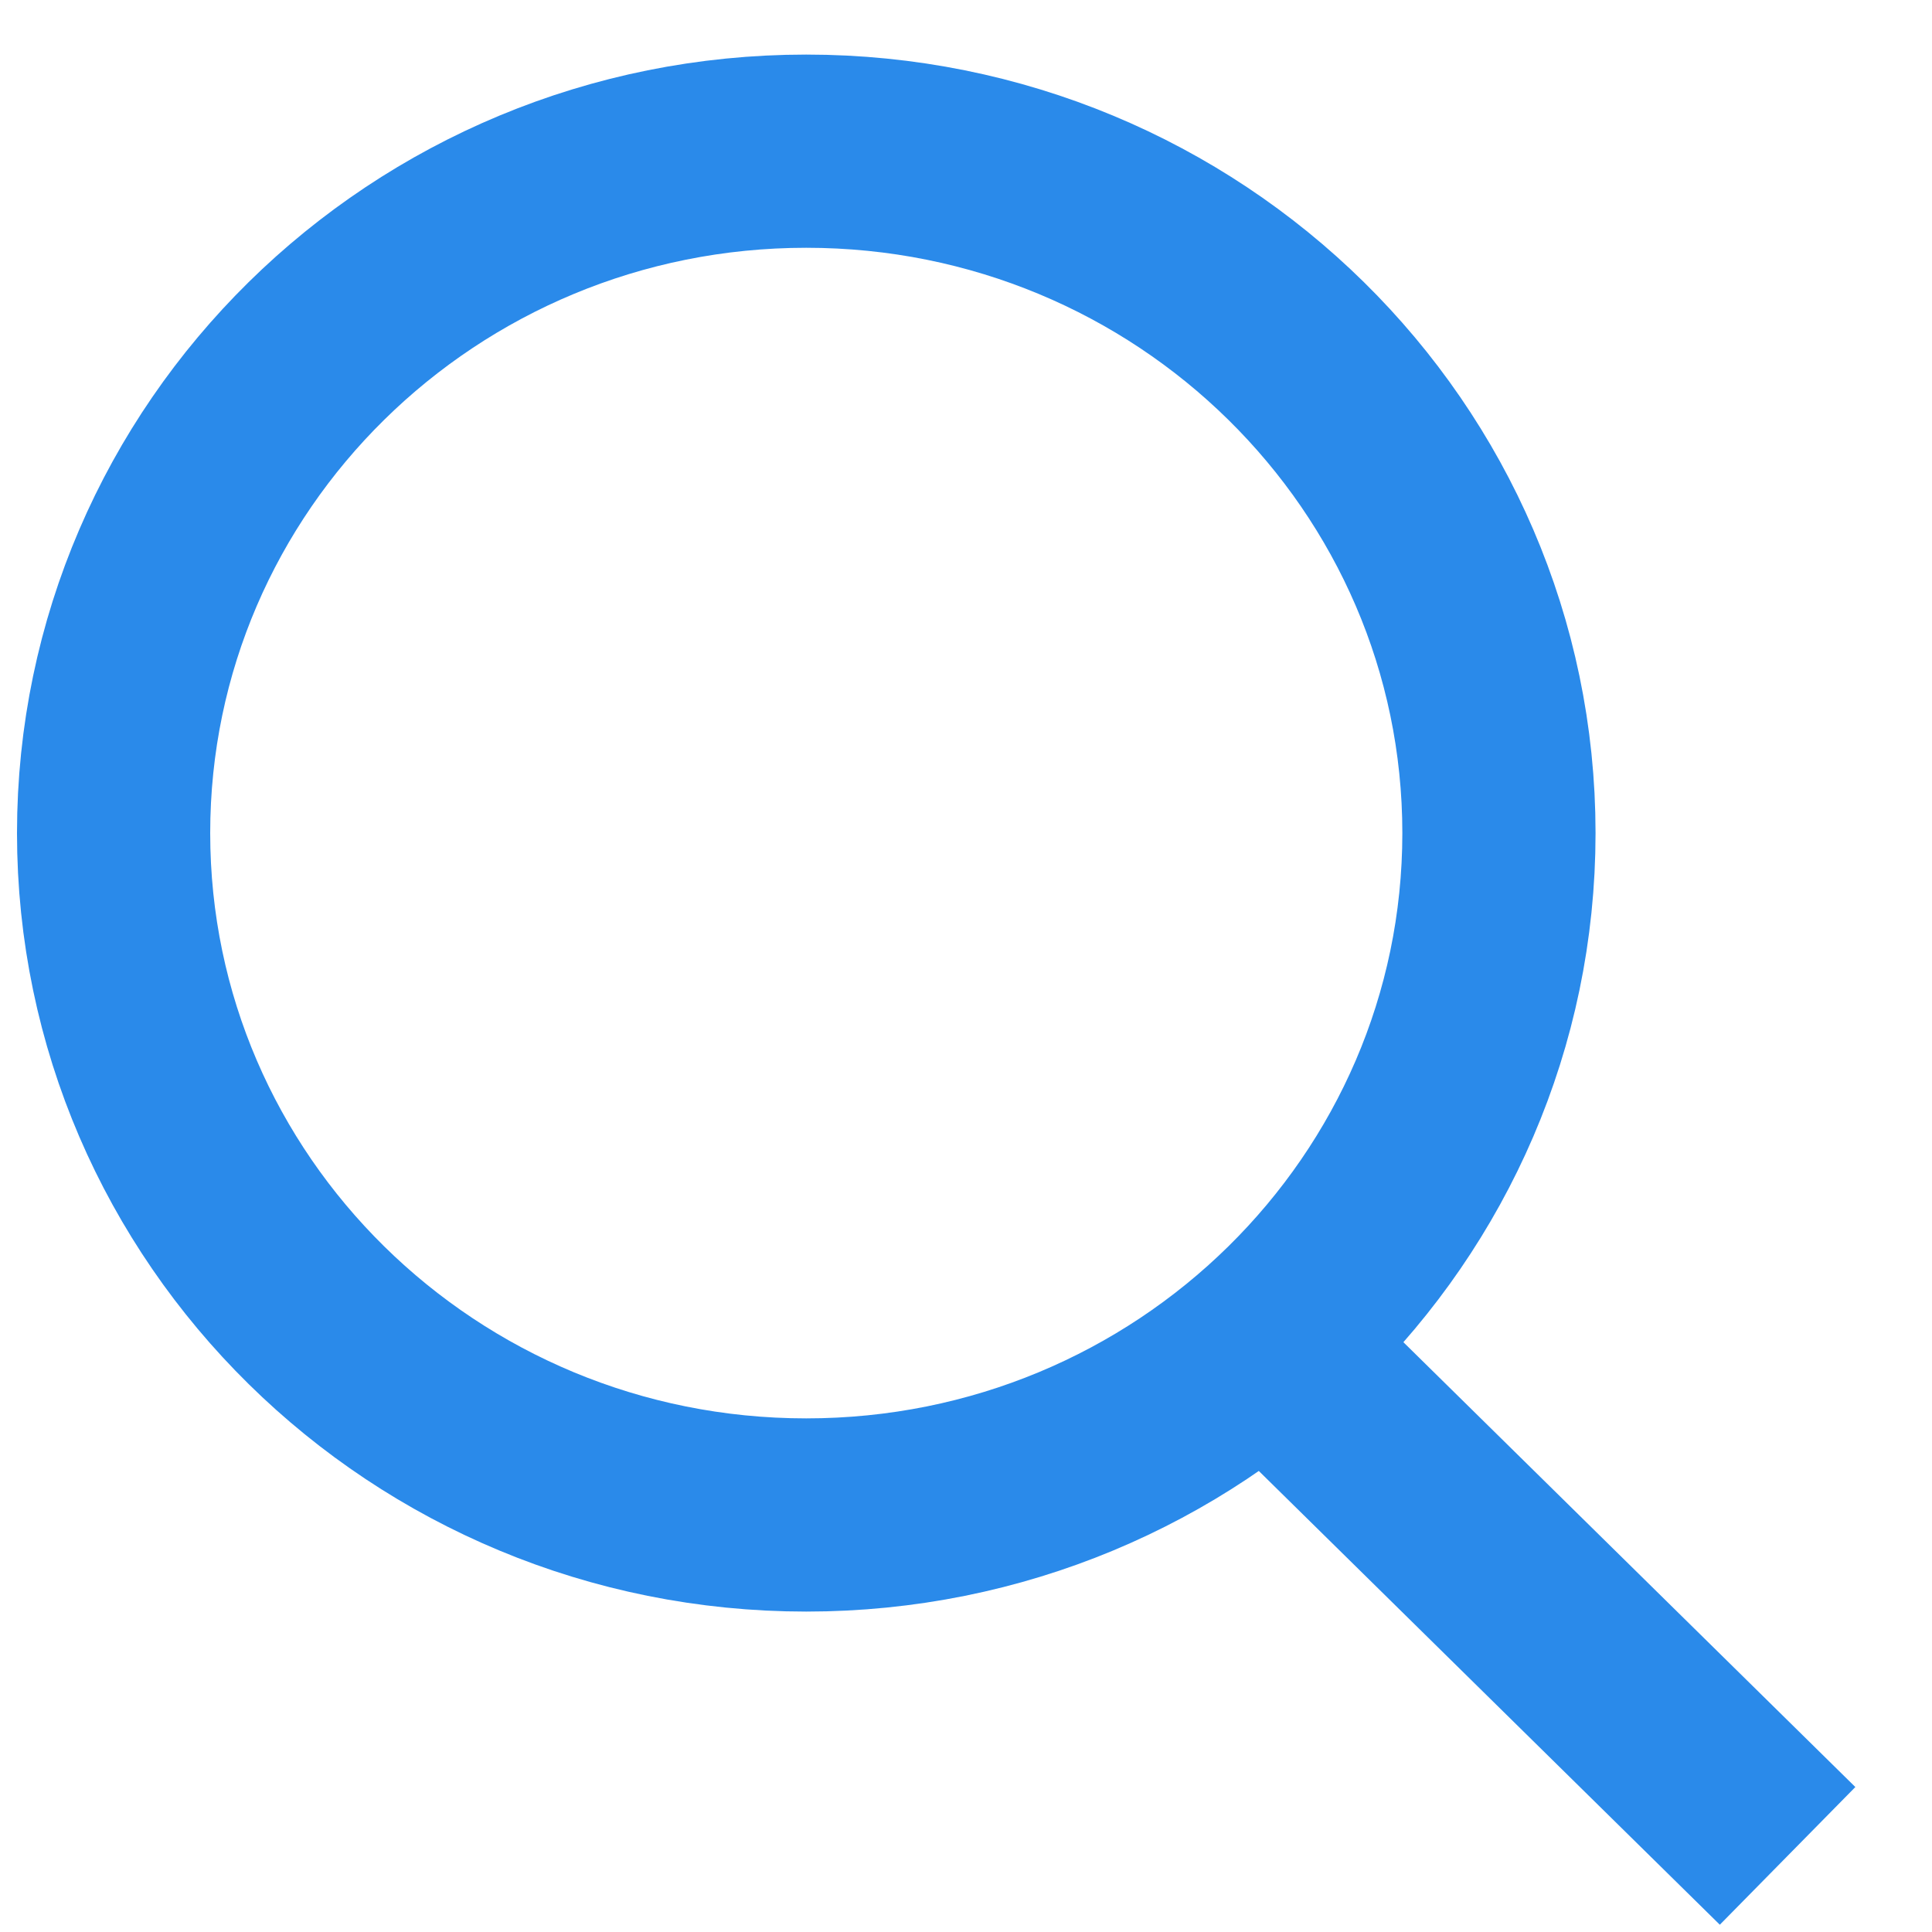 <svg width="20" height="20" viewBox="0 0 20 20" fill="none" xmlns="http://www.w3.org/2000/svg">
<path d="M12.529 13.33L18.505 19.212L12.529 13.33ZM8.346 15.683C4.386 15.683 1.176 12.523 1.176 8.624C1.176 4.726 4.386 1.565 8.346 1.565C12.307 1.565 15.517 4.726 15.517 8.624C15.517 12.523 12.307 15.683 8.346 15.683Z" stroke="#2A8AEA" stroke-width="2"/>
</svg>
